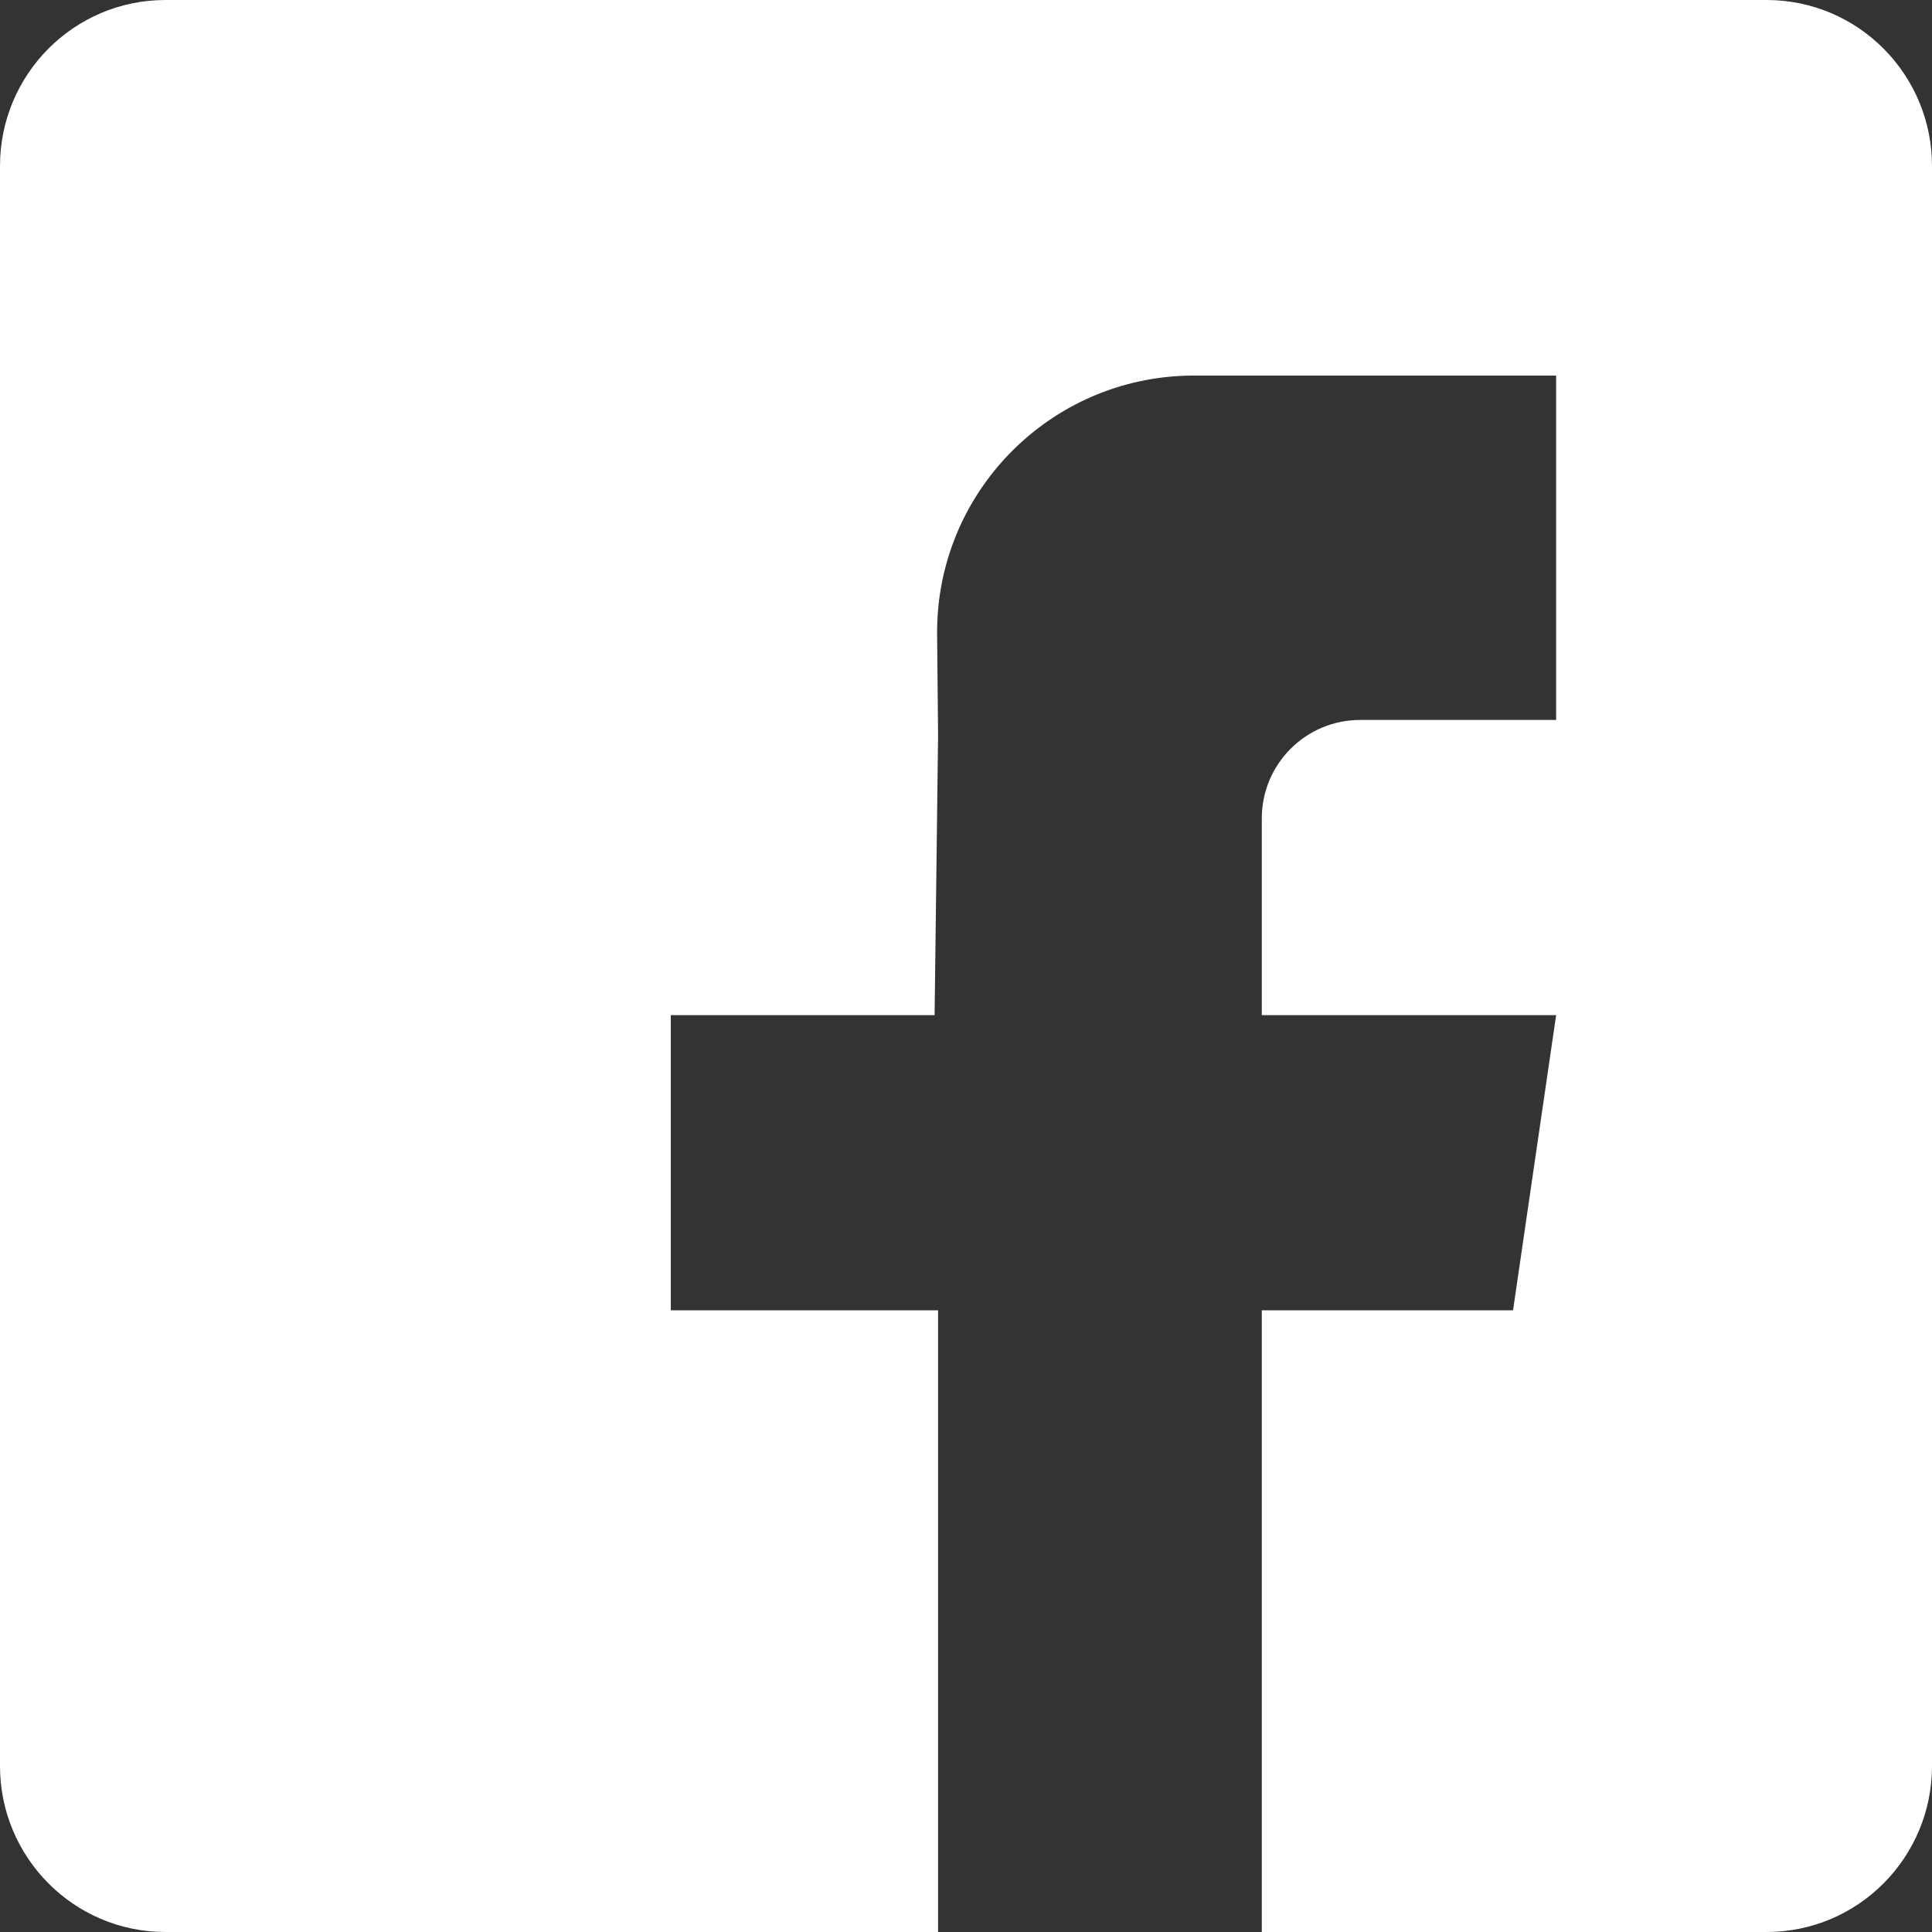 <svg width="20" height="20" viewBox="0 0 20 20" fill="none" xmlns="http://www.w3.org/2000/svg">
    <rect x="0" y="0" width="20" height="20" fill="#333333" stroke="none"/>
    <path d="M9.711 20H1.713C0.763 20 0 19.227 0 18.282V1.718C0 0.773 0.763 0 1.713 0H18.287C19.237 0 20 0.773 20 1.718V18.282C20 19.227 19.237 20 18.287 20H13.062V13.564H15.663L16.109 10.509H13.062V8.472C13.062 7.909 13.518 7.453 14.08 7.453H16.109V3.888H12.358L12.332 3.888C10.865 3.903 9.687 5.104 9.701 6.571L9.711 7.61L9.675 10.509H6.944V13.564H9.711V20Z" fill="white" />
</svg>